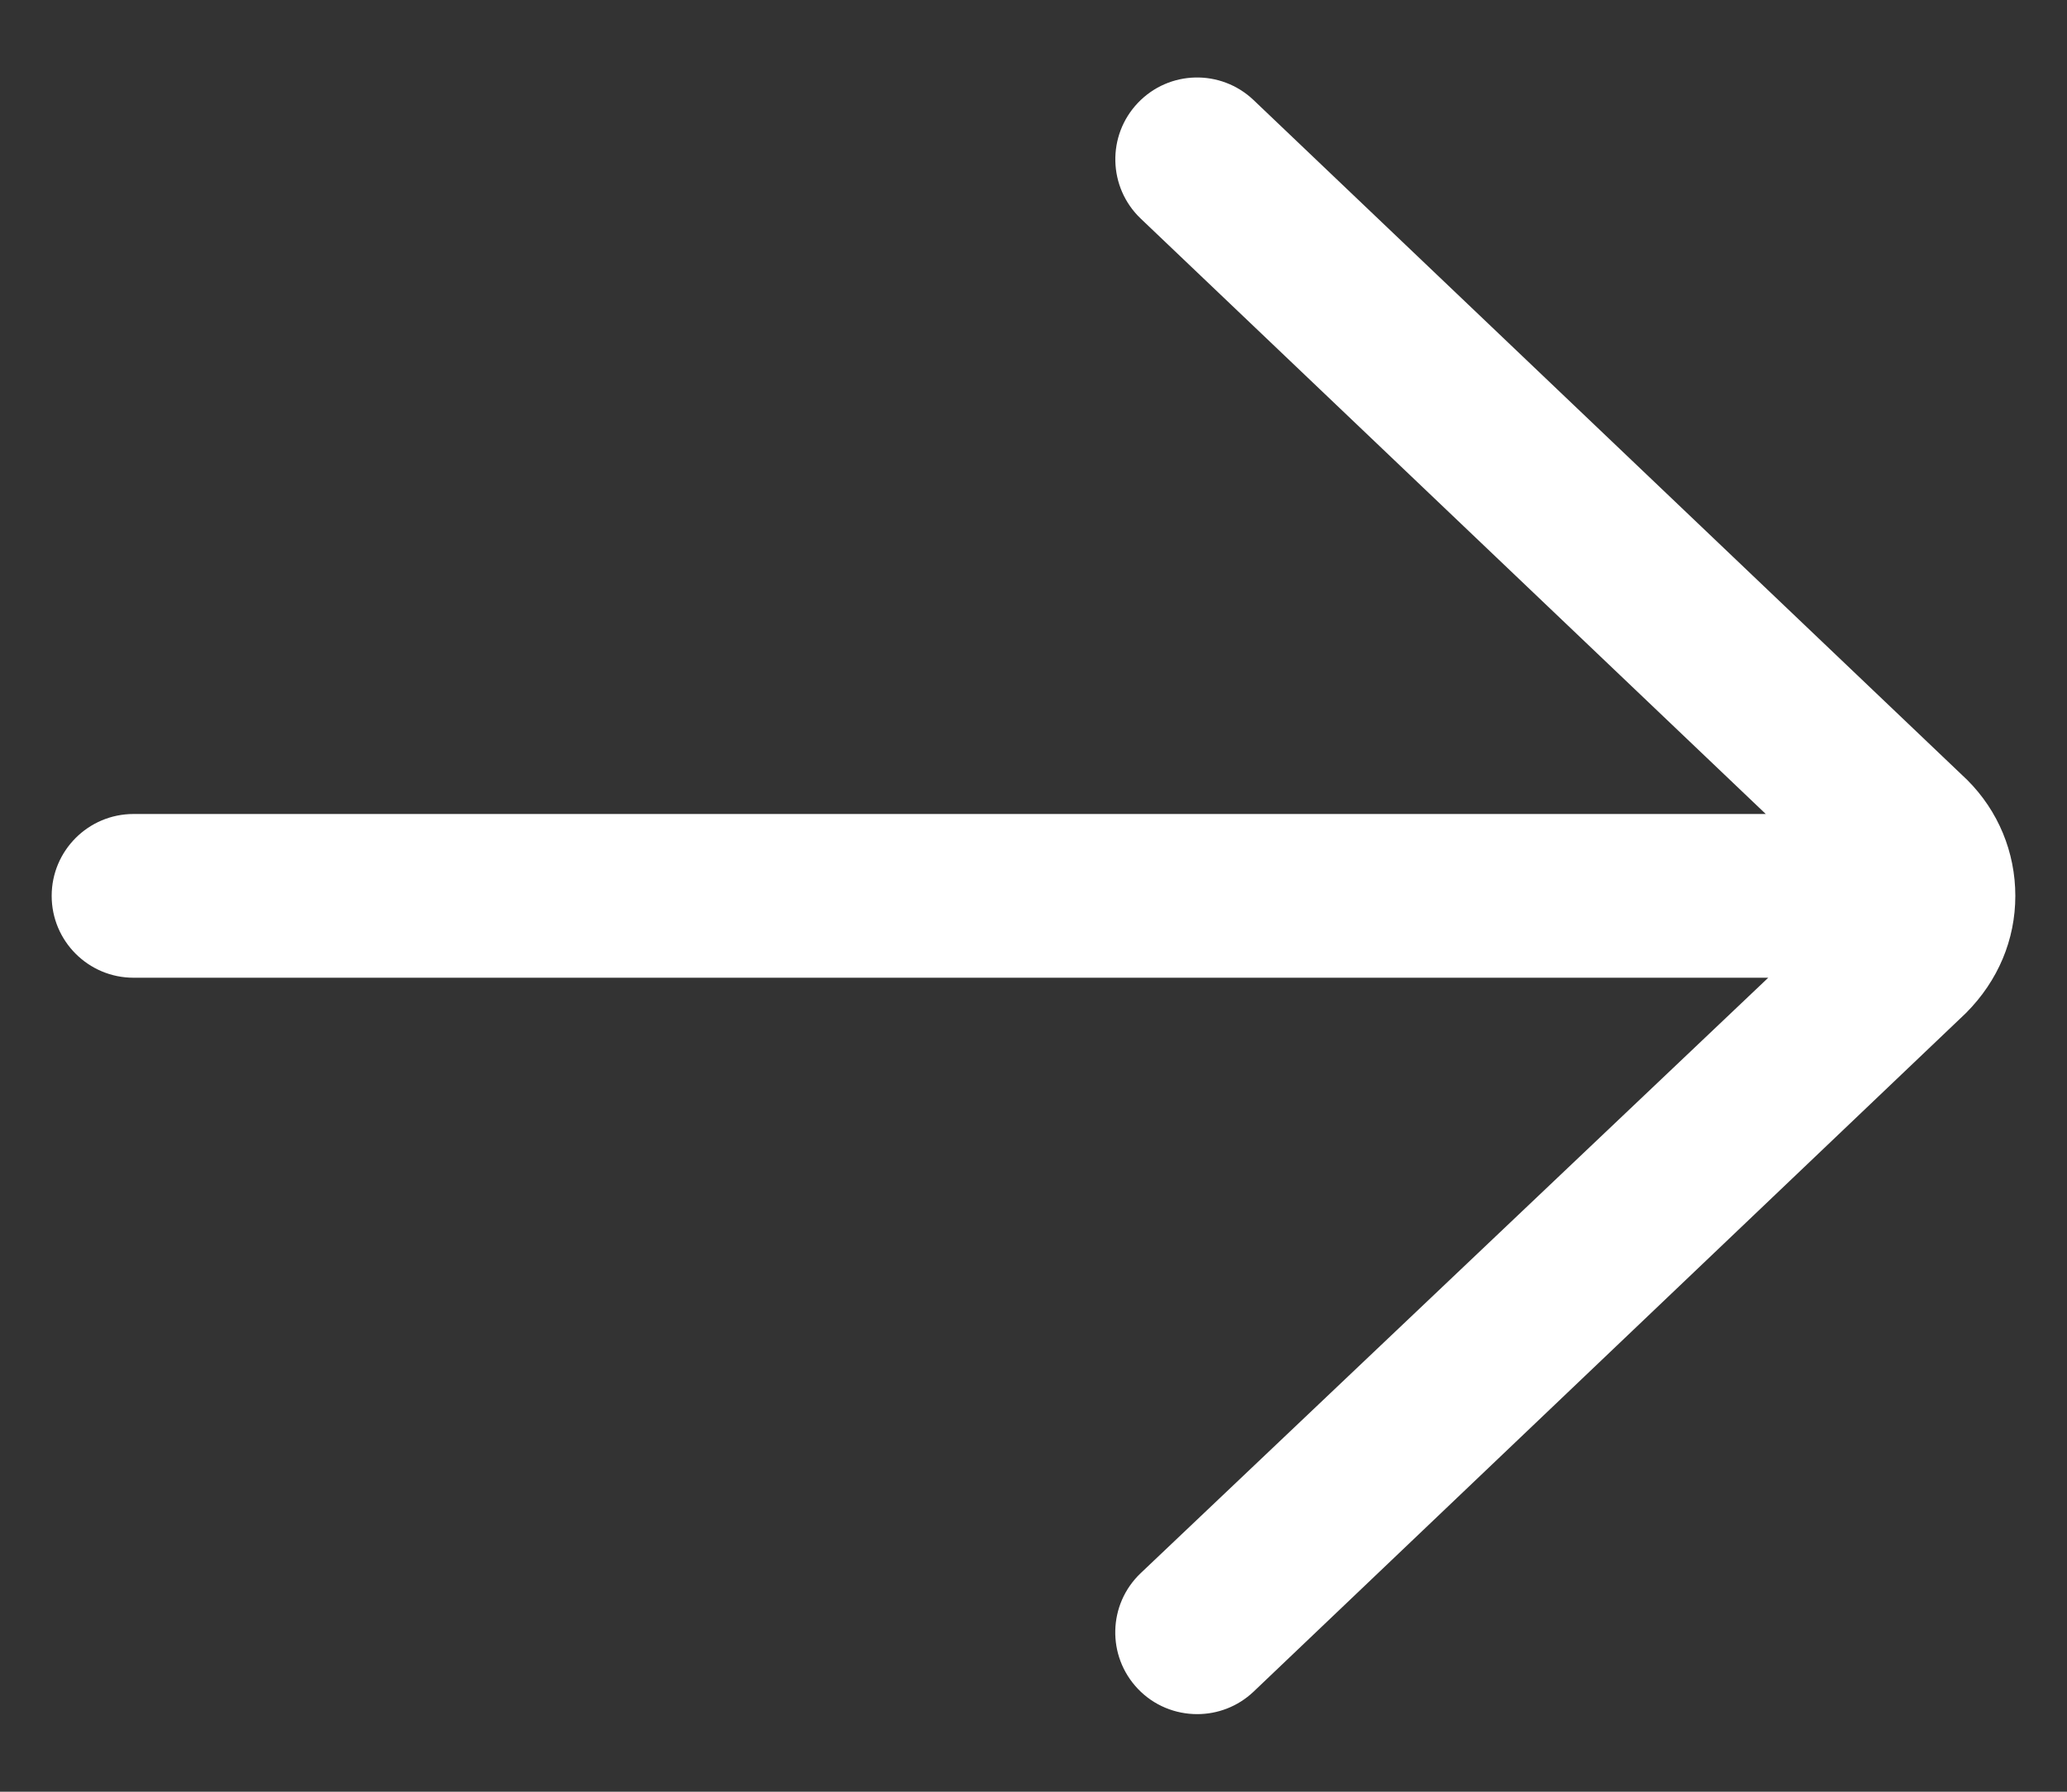 <svg width="15" height="13" viewBox="0 0 15 13" fill="none" xmlns="http://www.w3.org/2000/svg">
<rect x="0" y="0" width="15" height="13" fill="#333333" stroke="none"/>
<path d="M0.969 5.906H12.814L8.278 1.586C8.041 1.36 8.031 0.984 8.258 0.746C8.484 0.509 8.859 0.5 9.097 0.726L14.277 5.66C14.501 5.884 14.625 6.183 14.625 6.5C14.625 6.817 14.501 7.115 14.267 7.35L9.097 12.274C8.982 12.383 8.835 12.437 8.688 12.437C8.531 12.437 8.374 12.376 8.257 12.253C8.031 12.015 8.04 11.64 8.278 11.414L12.832 7.094H0.969C0.641 7.094 0.375 6.828 0.375 6.5C0.375 6.172 0.641 5.906 0.969 5.906Z" fill="white"/>
</svg>
